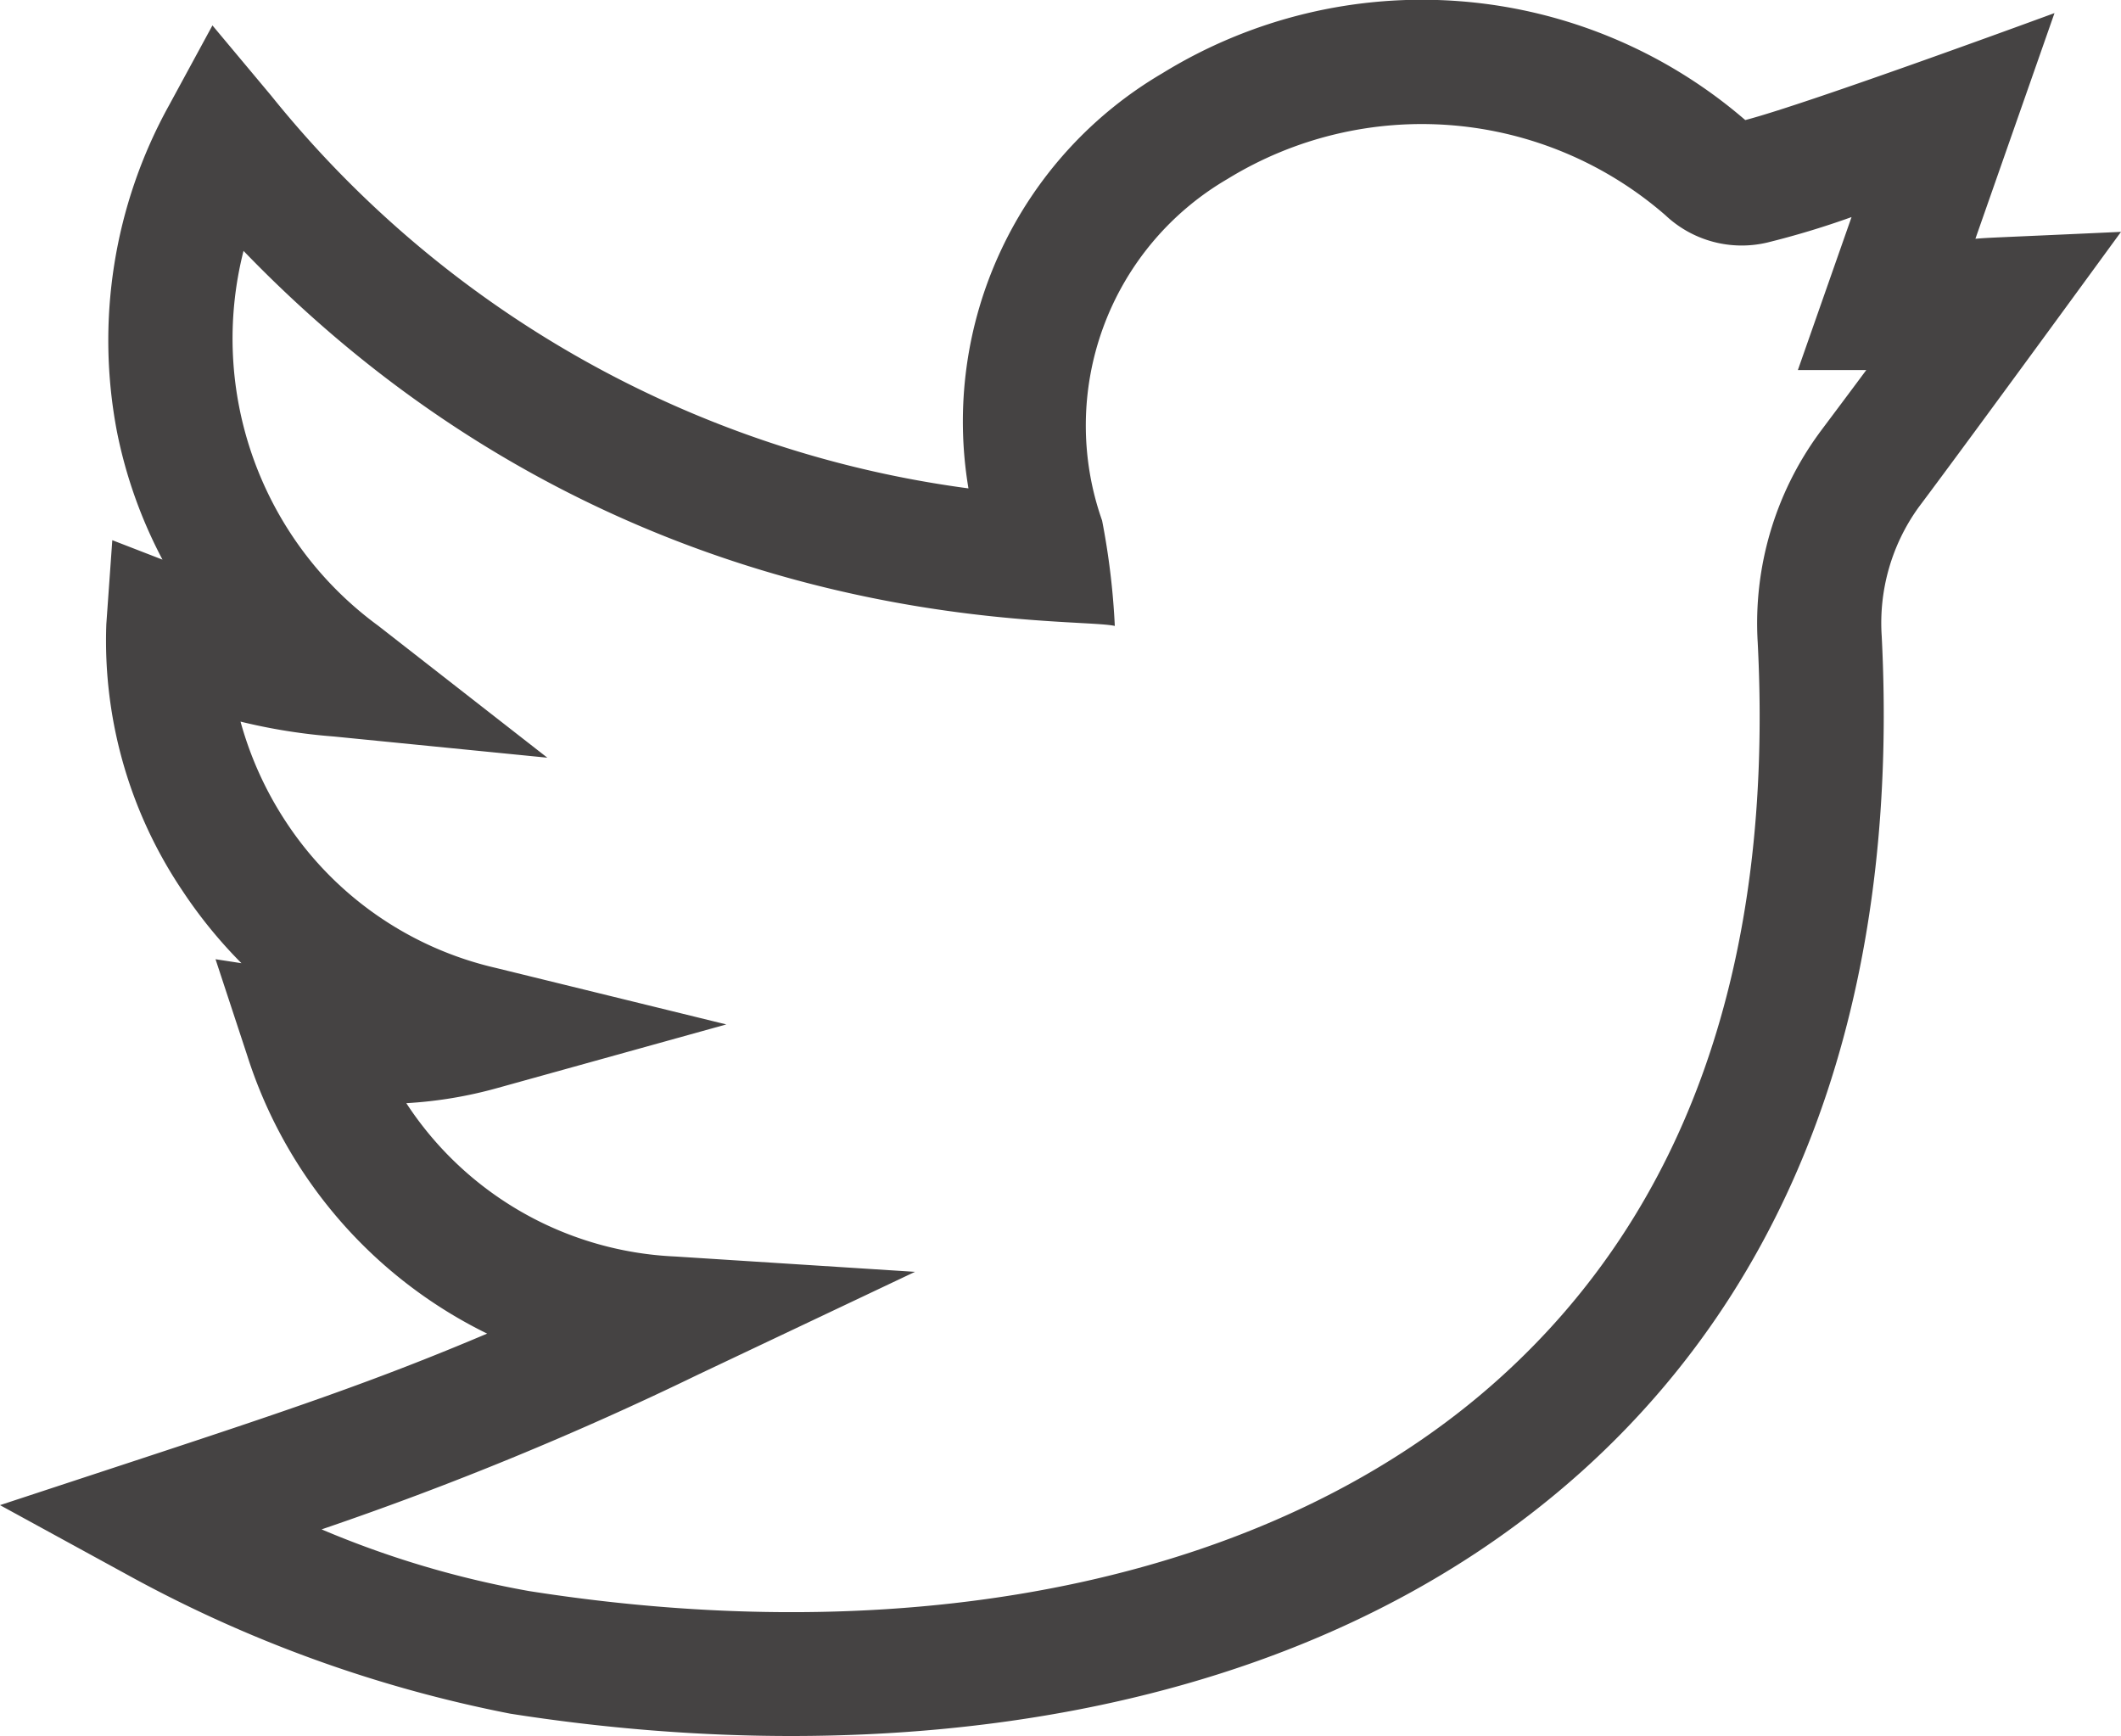 <svg xmlns="http://www.w3.org/2000/svg" width="50.07" height="40.98" viewBox="0 0 50.07 40.98">
  <path id="twitter" d="M50.07,5.473c-3.15.145-3.081.133-3.437.163L48.5.309s-5.822,2.142-7.3,2.525A11.682,11.682,0,0,0,27.442,1.728a9.529,9.529,0,0,0-4.58,9.8A25.415,25.415,0,0,1,6.4,2.256L5.015.6l-1.032,1.9A11.454,11.454,0,0,0,2.763,10.2a11.079,11.079,0,0,0,1.073,3.01l-1.185-.459-.141,1.98A10.564,10.564,0,0,0,4.3,21.015a11.166,11.166,0,0,0,1.4,1.721l-.612-.094.747,2.269A11.029,11.029,0,0,0,11.5,31.479c-2.644,1.122-4.78,1.838-8.29,2.993L0,35.528,2.967,37.15a31.139,31.139,0,0,0,9.077,3.3c8.778,1.377,18.662.256,25.316-5.737,5.6-5.047,7.443-12.227,7.061-19.7a4.668,4.668,0,0,1,.872-3.039C46.536,10.319,50.062,5.484,50.07,5.473Zm-7.122,4.748a7.6,7.6,0,0,0-1.454,4.946c.385,7.537-1.665,13.381-6.1,17.371-5.175,4.661-13.522,6.49-22.9,5.019A22.71,22.71,0,0,1,7.592,36.1a77.8,77.8,0,0,0,8.887-3.653L21.6,30.021l-5.657-.362A8,8,0,0,1,9.592,26.04a10.147,10.147,0,0,0,2.154-.359l5.4-1.5L11.7,22.846A8.1,8.1,0,0,1,6.751,19.4a8.3,8.3,0,0,1-1.073-2.367,13.582,13.582,0,0,0,2.207.352l5.036.5-3.99-3.113a8.4,8.4,0,0,1-3.182-8.85c8.972,9.306,19.507,8.607,20.568,8.853a17.369,17.369,0,0,0-.3-2.488,6.736,6.736,0,0,1,2.961-8.063,8.762,8.762,0,0,1,10.337.856,2.625,2.625,0,0,0,2.409.644,20.275,20.275,0,0,0,1.985-.6L42.442,8.735h1.615C43.753,9.145,43.387,9.634,42.947,10.221Zm0,0" transform="translate(0 0)" fill="#454343"/>
</svg>
